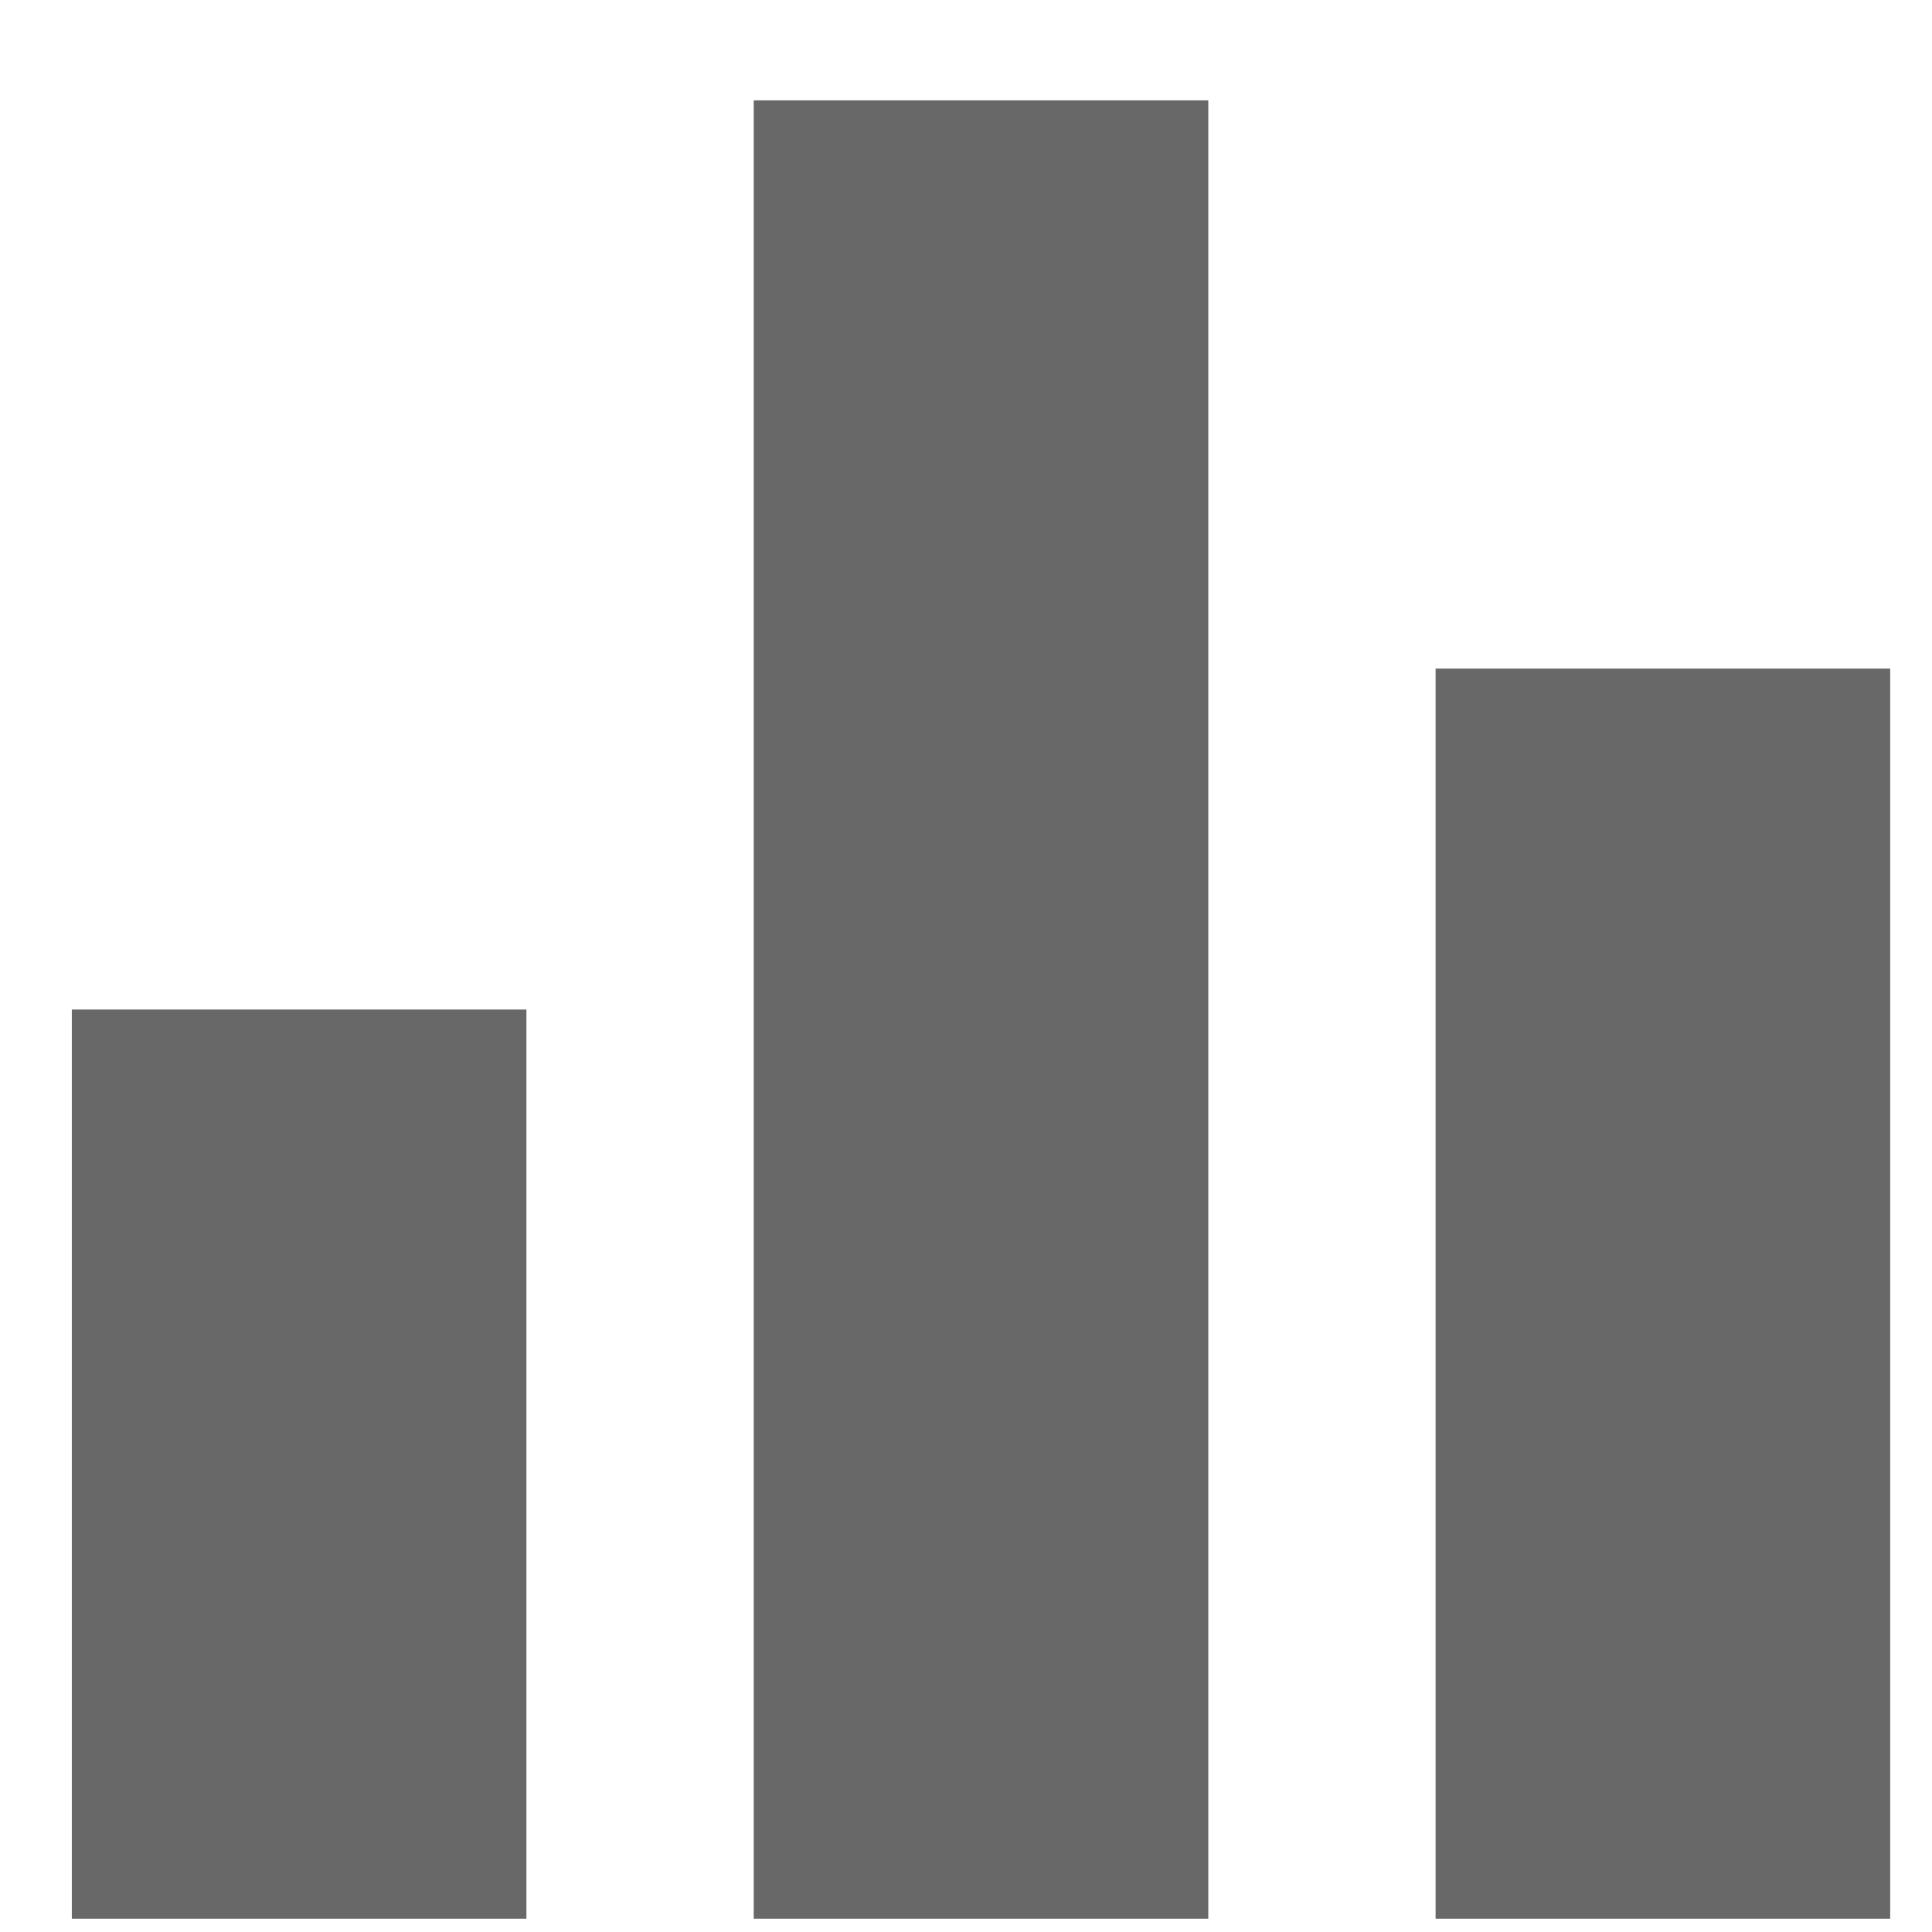 <svg width="17" height="17" viewBox="0 0 17 17" fill="none" xmlns="http://www.w3.org/2000/svg">
<path d="M6.632 16.883H10.632V0.883H6.632V16.883ZM0.632 16.883H4.632V8.883H0.632V16.883ZM12.632 5.883V16.883H16.632V5.883H12.632Z" fill="#686868"/>
</svg>
